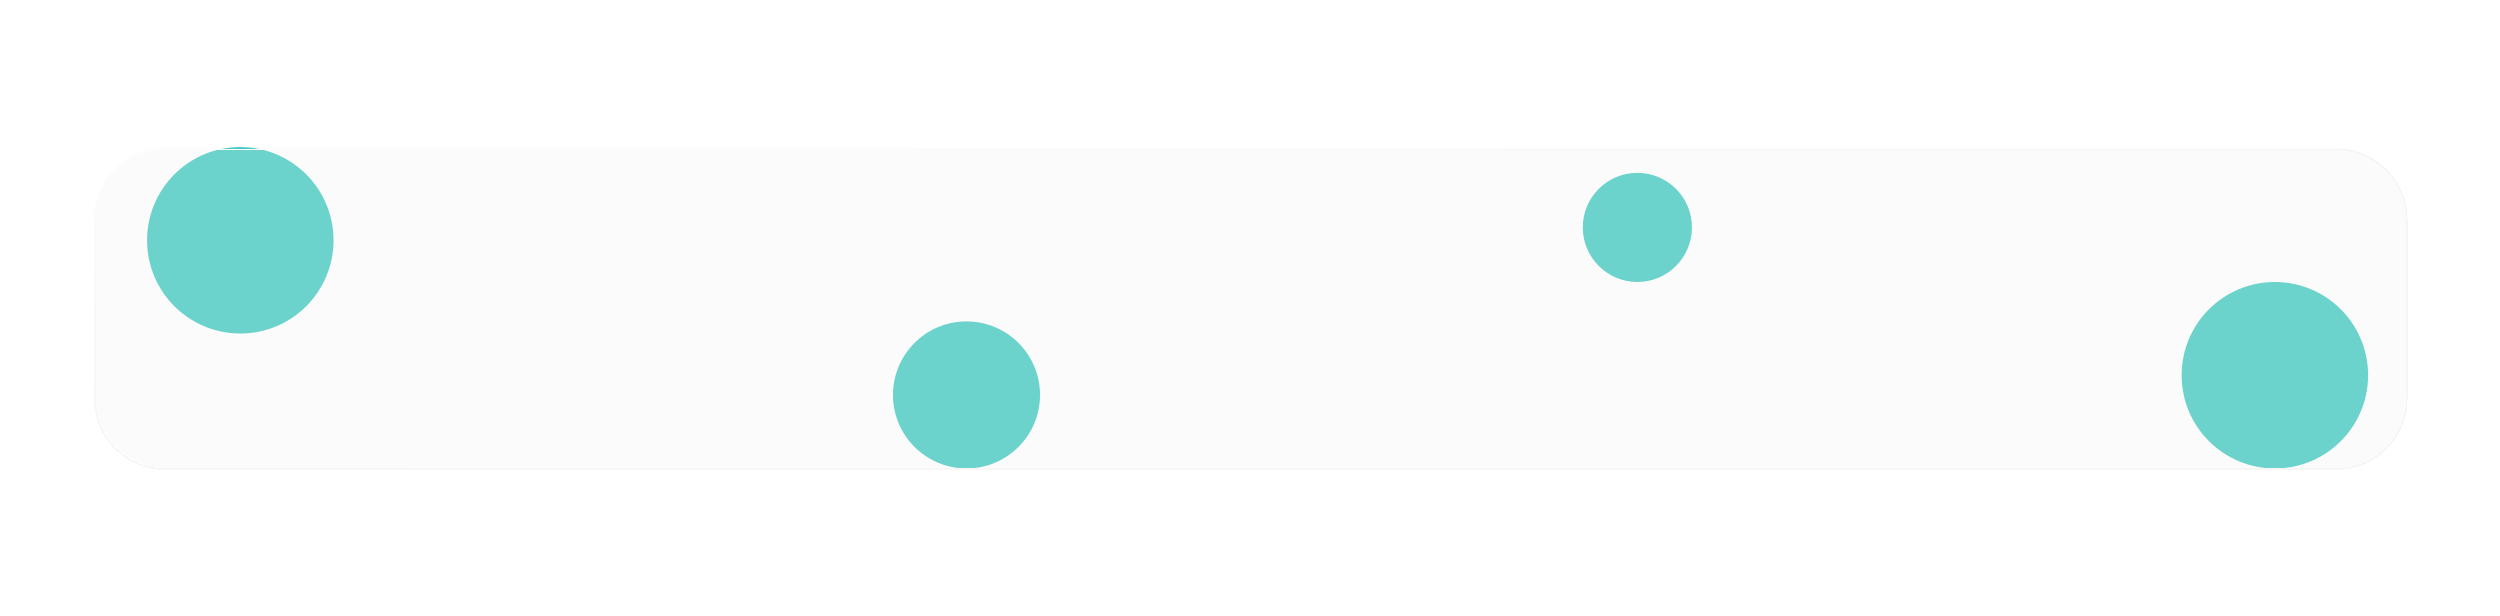 <svg width="1649" height="406" viewBox="0 0 1649 406" fill="none" xmlns="http://www.w3.org/2000/svg">
<g filter="url(#filter0_f_794_256)">
<circle cx="158.5" cy="158.5" r="61.5" fill="#00B7AB"/>
</g>
<g filter="url(#filter1_f_794_256)">
<circle cx="1500.5" cy="247.5" r="61.5" fill="#00B7AB"/>
</g>
<g filter="url(#filter2_f_794_256)">
<circle cx="1080" cy="150" r="36" fill="#00B7AB"/>
</g>
<g filter="url(#filter3_f_794_256)">
<circle cx="637.5" cy="260.5" r="48.5" fill="#00B7AB"/>
</g>
<rect x="62" y="97" width="1526" height="212" rx="47" fill="#F6F6F6" fill-opacity="0.3"/>
<g filter="url(#filter4_d_794_256)">
<path d="M62 144C62 118.043 83.043 97 109 97H1541C1566.96 97 1588 118.043 1588 144V262C1588 287.957 1566.96 309 1541 309H109C83.043 309 62 287.957 62 262V144Z" fill="#F6F6F6" fill-opacity="0.2" shape-rendering="crispEdges"/>
<path d="M109 97.5H1541C1566.68 97.5 1587.5 118.319 1587.5 144V262C1587.5 287.681 1566.68 308.5 1541 308.5H109C83.319 308.5 62.5 287.681 62.5 262V144C62.5 118.319 83.319 97.5 109 97.5Z" stroke="url(#paint0_diamond_794_256)" shape-rendering="crispEdges"/>
</g>
<defs>
<filter id="filter0_f_794_256" x="0" y="0" width="317" height="317" filterUnits="userSpaceOnUse" color-interpolation-filters="sRGB">
<feFlood flood-opacity="0" result="BackgroundImageFix"/>
<feBlend mode="normal" in="SourceGraphic" in2="BackgroundImageFix" result="shape"/>
<feGaussianBlur stdDeviation="48.5" result="effect1_foregroundBlur_794_256"/>
</filter>
<filter id="filter1_f_794_256" x="1342" y="89" width="317" height="317" filterUnits="userSpaceOnUse" color-interpolation-filters="sRGB">
<feFlood flood-opacity="0" result="BackgroundImageFix"/>
<feBlend mode="normal" in="SourceGraphic" in2="BackgroundImageFix" result="shape"/>
<feGaussianBlur stdDeviation="48.5" result="effect1_foregroundBlur_794_256"/>
</filter>
<filter id="filter2_f_794_256" x="947" y="17" width="266" height="266" filterUnits="userSpaceOnUse" color-interpolation-filters="sRGB">
<feFlood flood-opacity="0" result="BackgroundImageFix"/>
<feBlend mode="normal" in="SourceGraphic" in2="BackgroundImageFix" result="shape"/>
<feGaussianBlur stdDeviation="48.5" result="effect1_foregroundBlur_794_256"/>
</filter>
<filter id="filter3_f_794_256" x="492" y="115" width="291" height="291" filterUnits="userSpaceOnUse" color-interpolation-filters="sRGB">
<feFlood flood-opacity="0" result="BackgroundImageFix"/>
<feBlend mode="normal" in="SourceGraphic" in2="BackgroundImageFix" result="shape"/>
<feGaussianBlur stdDeviation="48.5" result="effect1_foregroundBlur_794_256"/>
</filter>
<filter id="filter4_d_794_256" x="55.2" y="91.2" width="1539.6" height="225.6" filterUnits="userSpaceOnUse" color-interpolation-filters="sRGB">
<feFlood flood-opacity="0" result="BackgroundImageFix"/>
<feColorMatrix in="SourceAlpha" type="matrix" values="0 0 0 0 0 0 0 0 0 0 0 0 0 0 0 0 0 0 127 0" result="hardAlpha"/>
<feOffset dy="1"/>
<feGaussianBlur stdDeviation="3.4"/>
<feComposite in2="hardAlpha" operator="out"/>
<feColorMatrix type="matrix" values="0 0 0 0 0 0 0 0 0 0 0 0 0 0 0 0 0 0 0.25 0"/>
<feBlend mode="normal" in2="BackgroundImageFix" result="effect1_dropShadow_794_256"/>
<feBlend mode="normal" in="SourceGraphic" in2="effect1_dropShadow_794_256" result="shape"/>
</filter>
<radialGradient id="paint0_diamond_794_256" cx="0" cy="0" r="1" gradientUnits="userSpaceOnUse" gradientTransform="translate(150 97) rotate(8.229) scale(1481.25 205.783)">
<stop stop-color="#FDFDFE"/>
<stop offset="1" stop-color="#F5F5F5"/>
</radialGradient>
</defs>
</svg>
